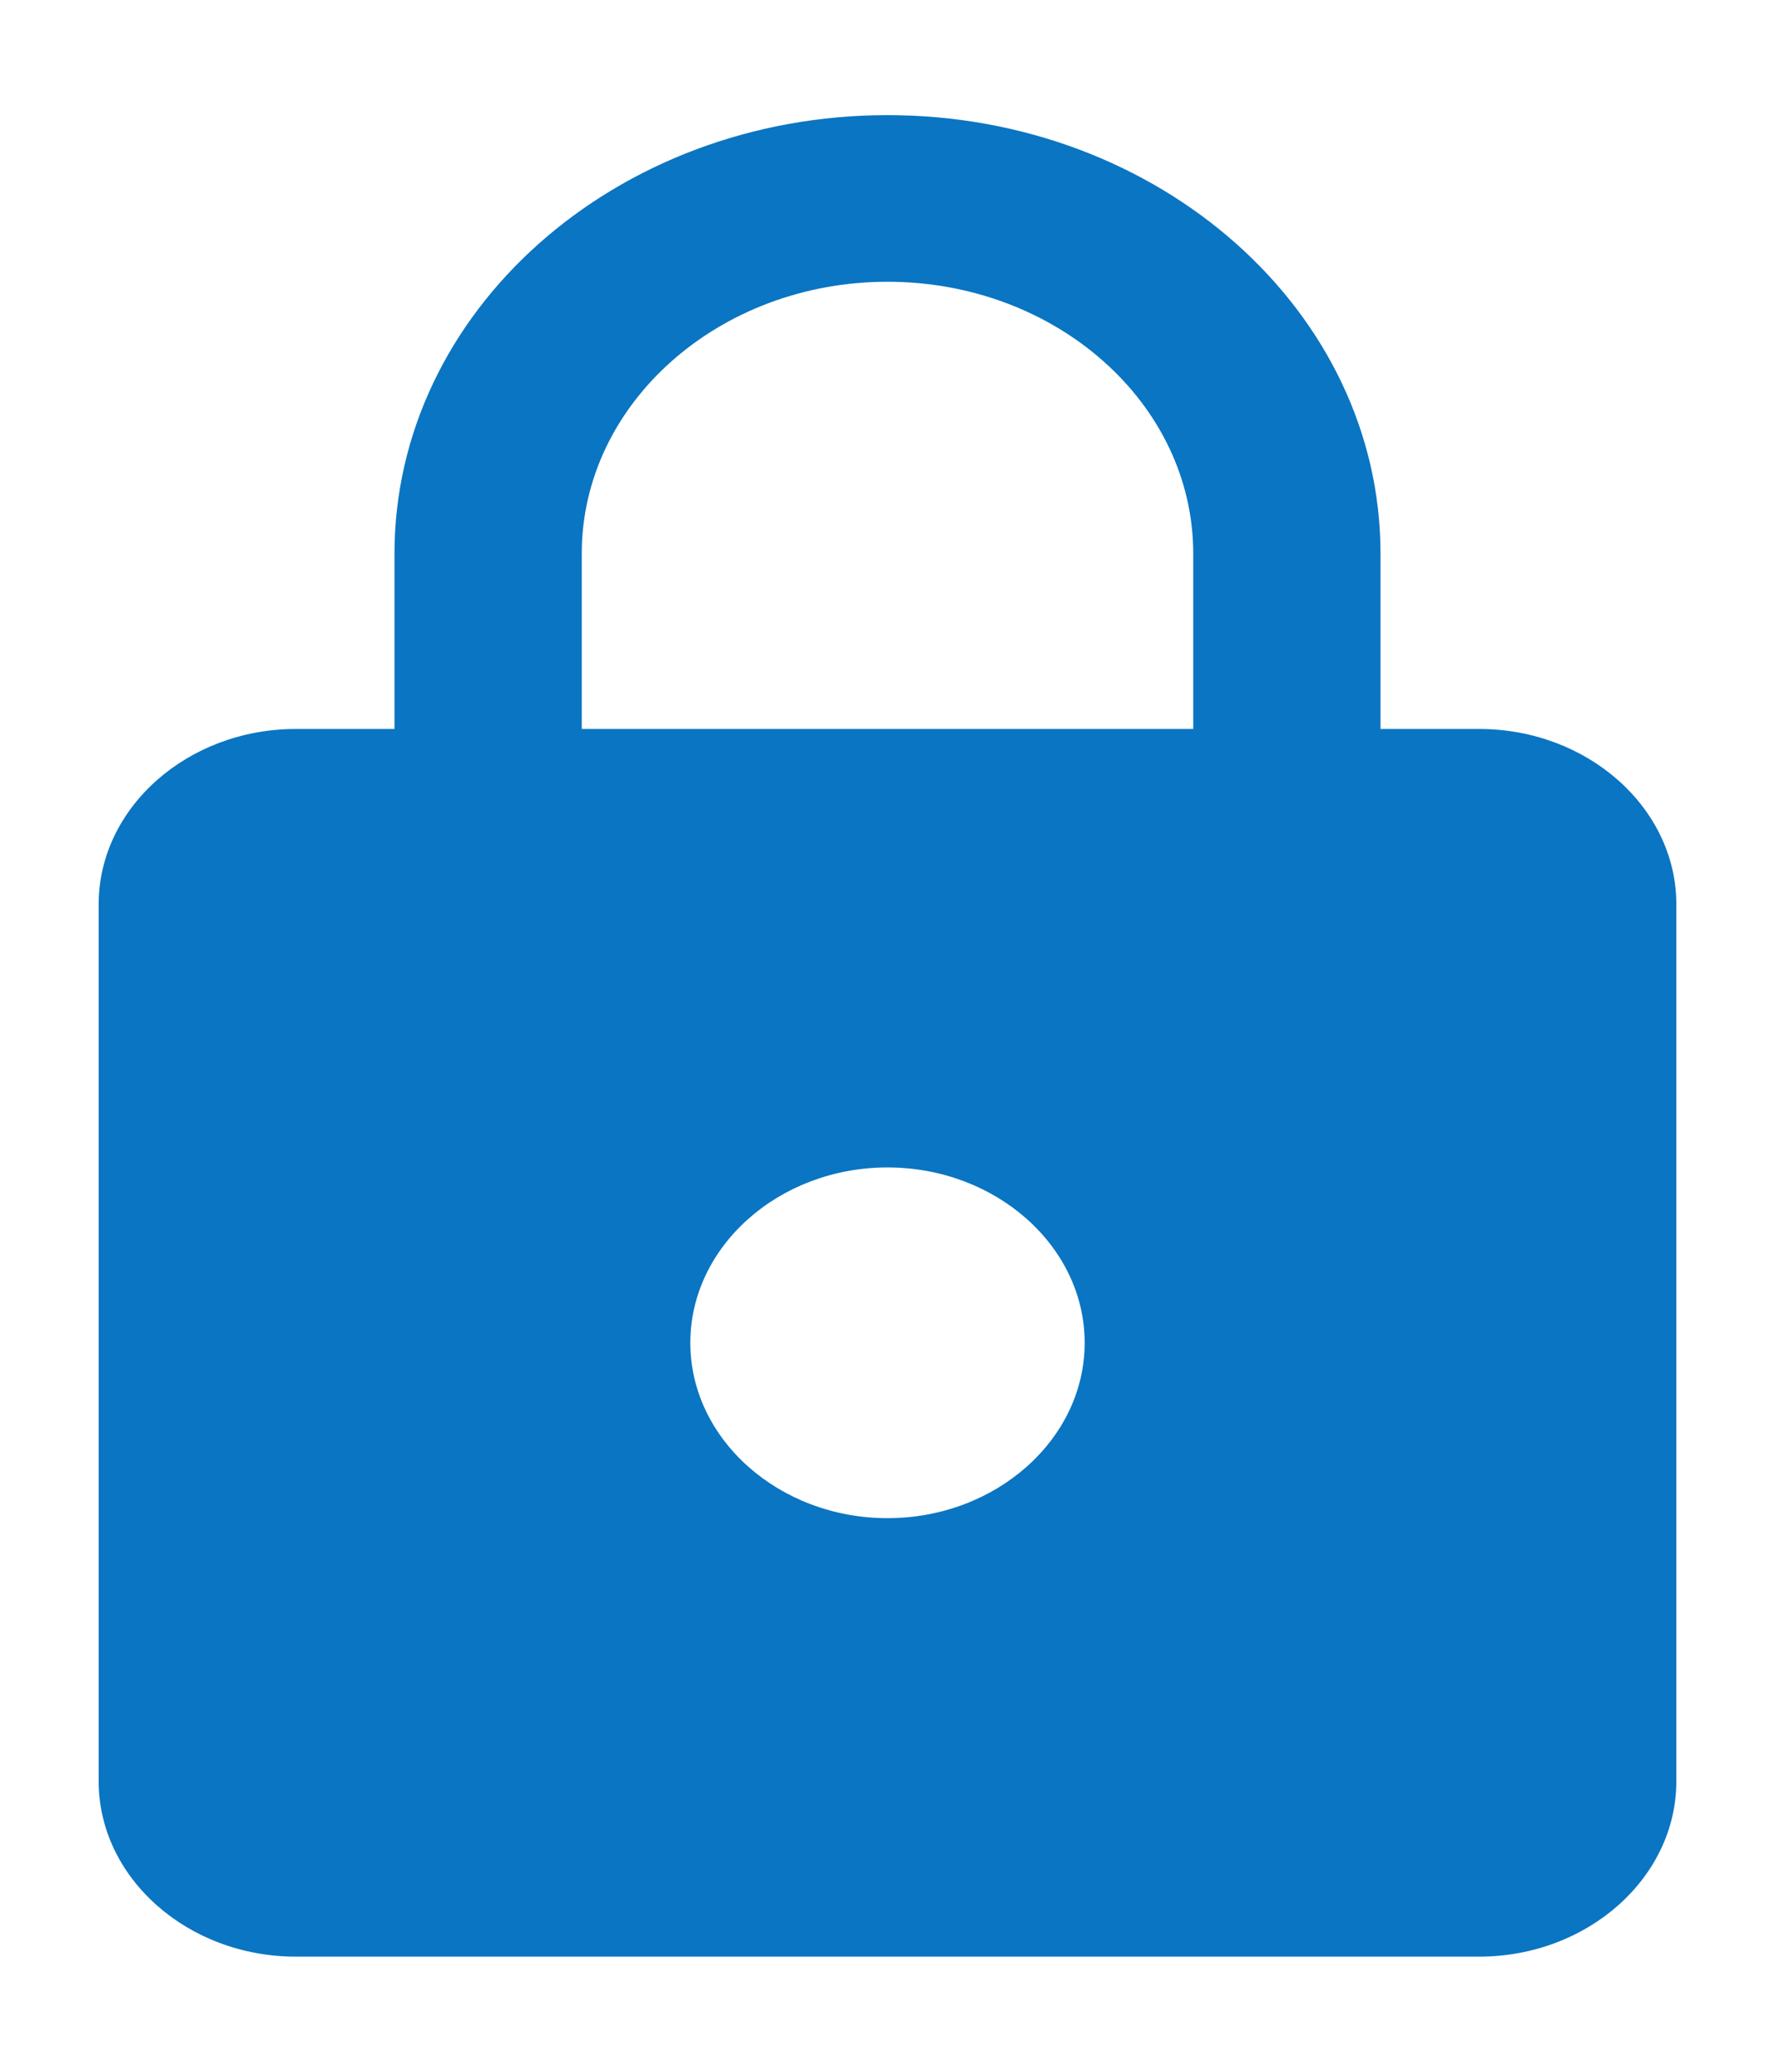 <svg width="12" height="14" viewBox="0 0 12 14" fill="none" xmlns="http://www.w3.org/2000/svg">
<path fill-rule="evenodd" clip-rule="evenodd" d="M10 4.926H9.333V3.741C9.333 2.105 7.84 0.778 6 0.778C4.16 0.778 2.667 2.105 2.667 3.741V4.926H2C1.267 4.926 0.667 5.459 0.667 6.111V12.037C0.667 12.689 1.267 13.222 2 13.222H10C10.733 13.222 11.333 12.689 11.333 12.037V6.111C11.333 5.459 10.733 4.926 10 4.926ZM6 10.259C5.267 10.259 4.667 9.726 4.667 9.074C4.667 8.422 5.267 7.889 6 7.889C6.733 7.889 7.333 8.422 7.333 9.074C7.333 9.726 6.733 10.259 6 10.259ZM3.933 4.926H8.067V3.741C8.067 2.727 7.14 1.904 6 1.904C4.86 1.904 3.933 2.727 3.933 3.741V4.926Z" fill="#0A75C2"/>
</svg>
